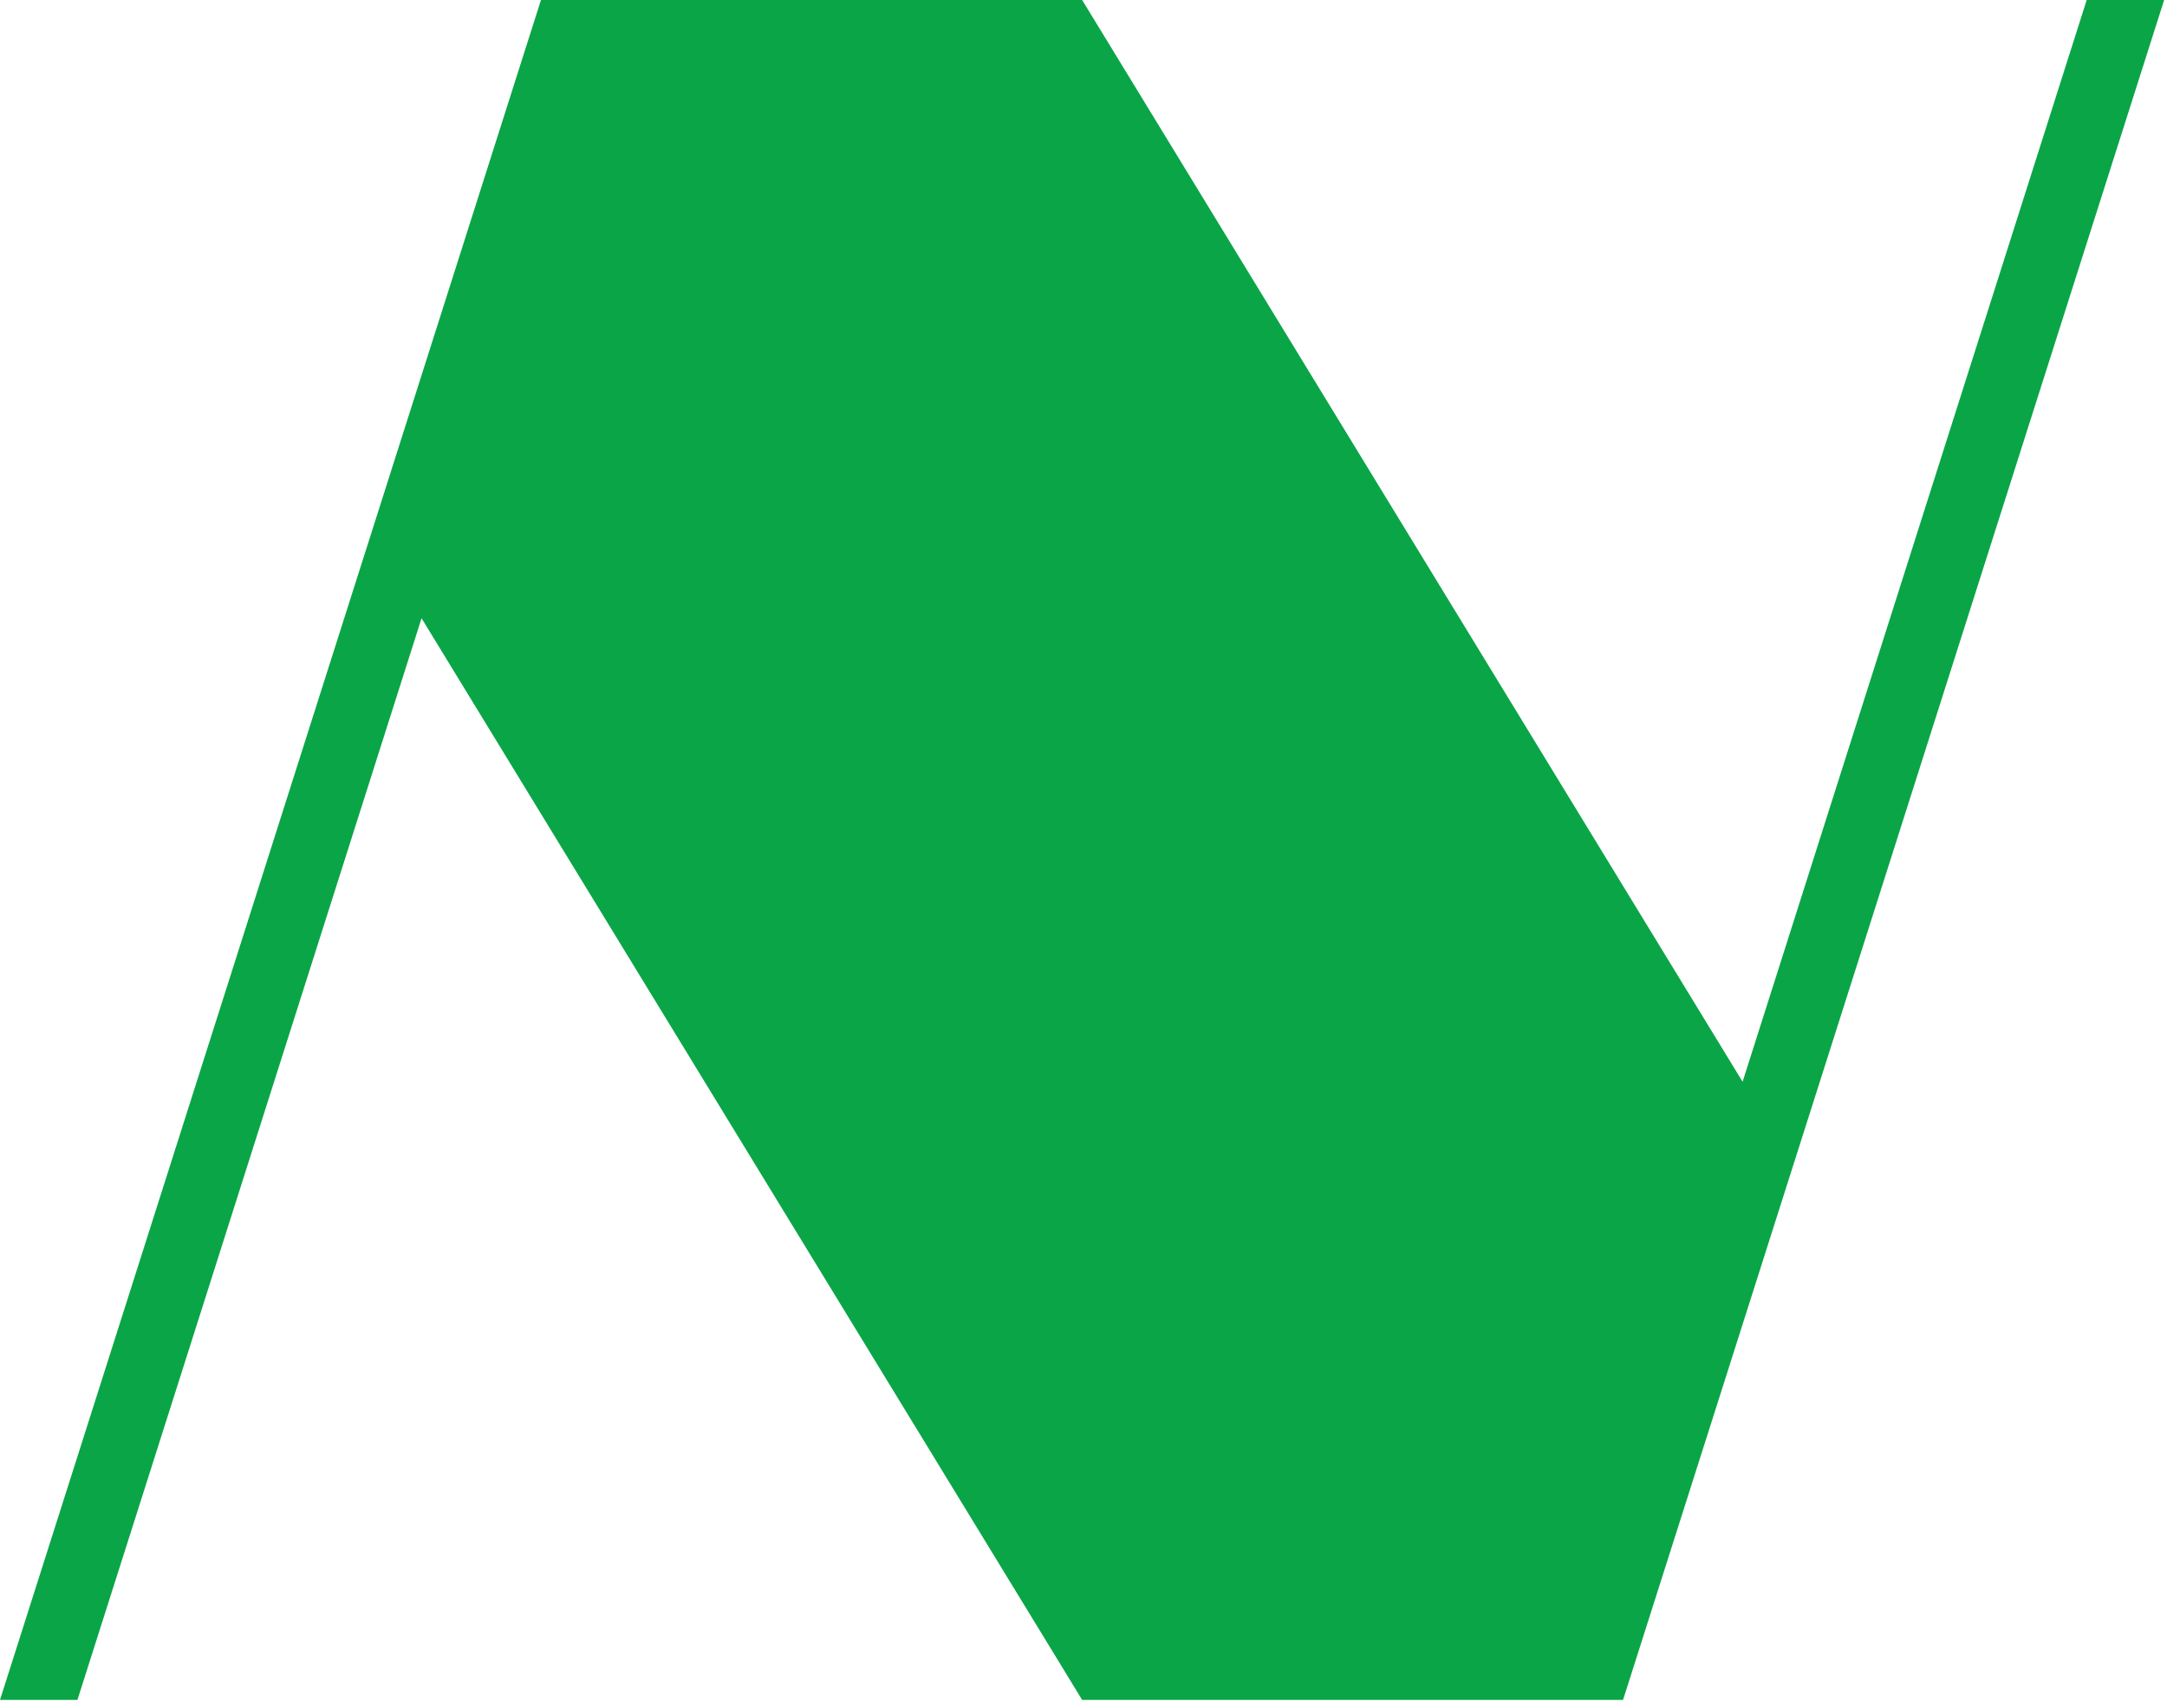 <svg width="85" height="67" viewBox="0 0 85 67" fill="none" xmlns="http://www.w3.org/2000/svg">
<path d="M81.85 0L68.353 42.443L42.447 0H21.219L0 66.696H3.038L16.535 24.257L42.447 66.696H63.664L84.888 0H81.85Z" fill="#0AA547"/>
</svg>

